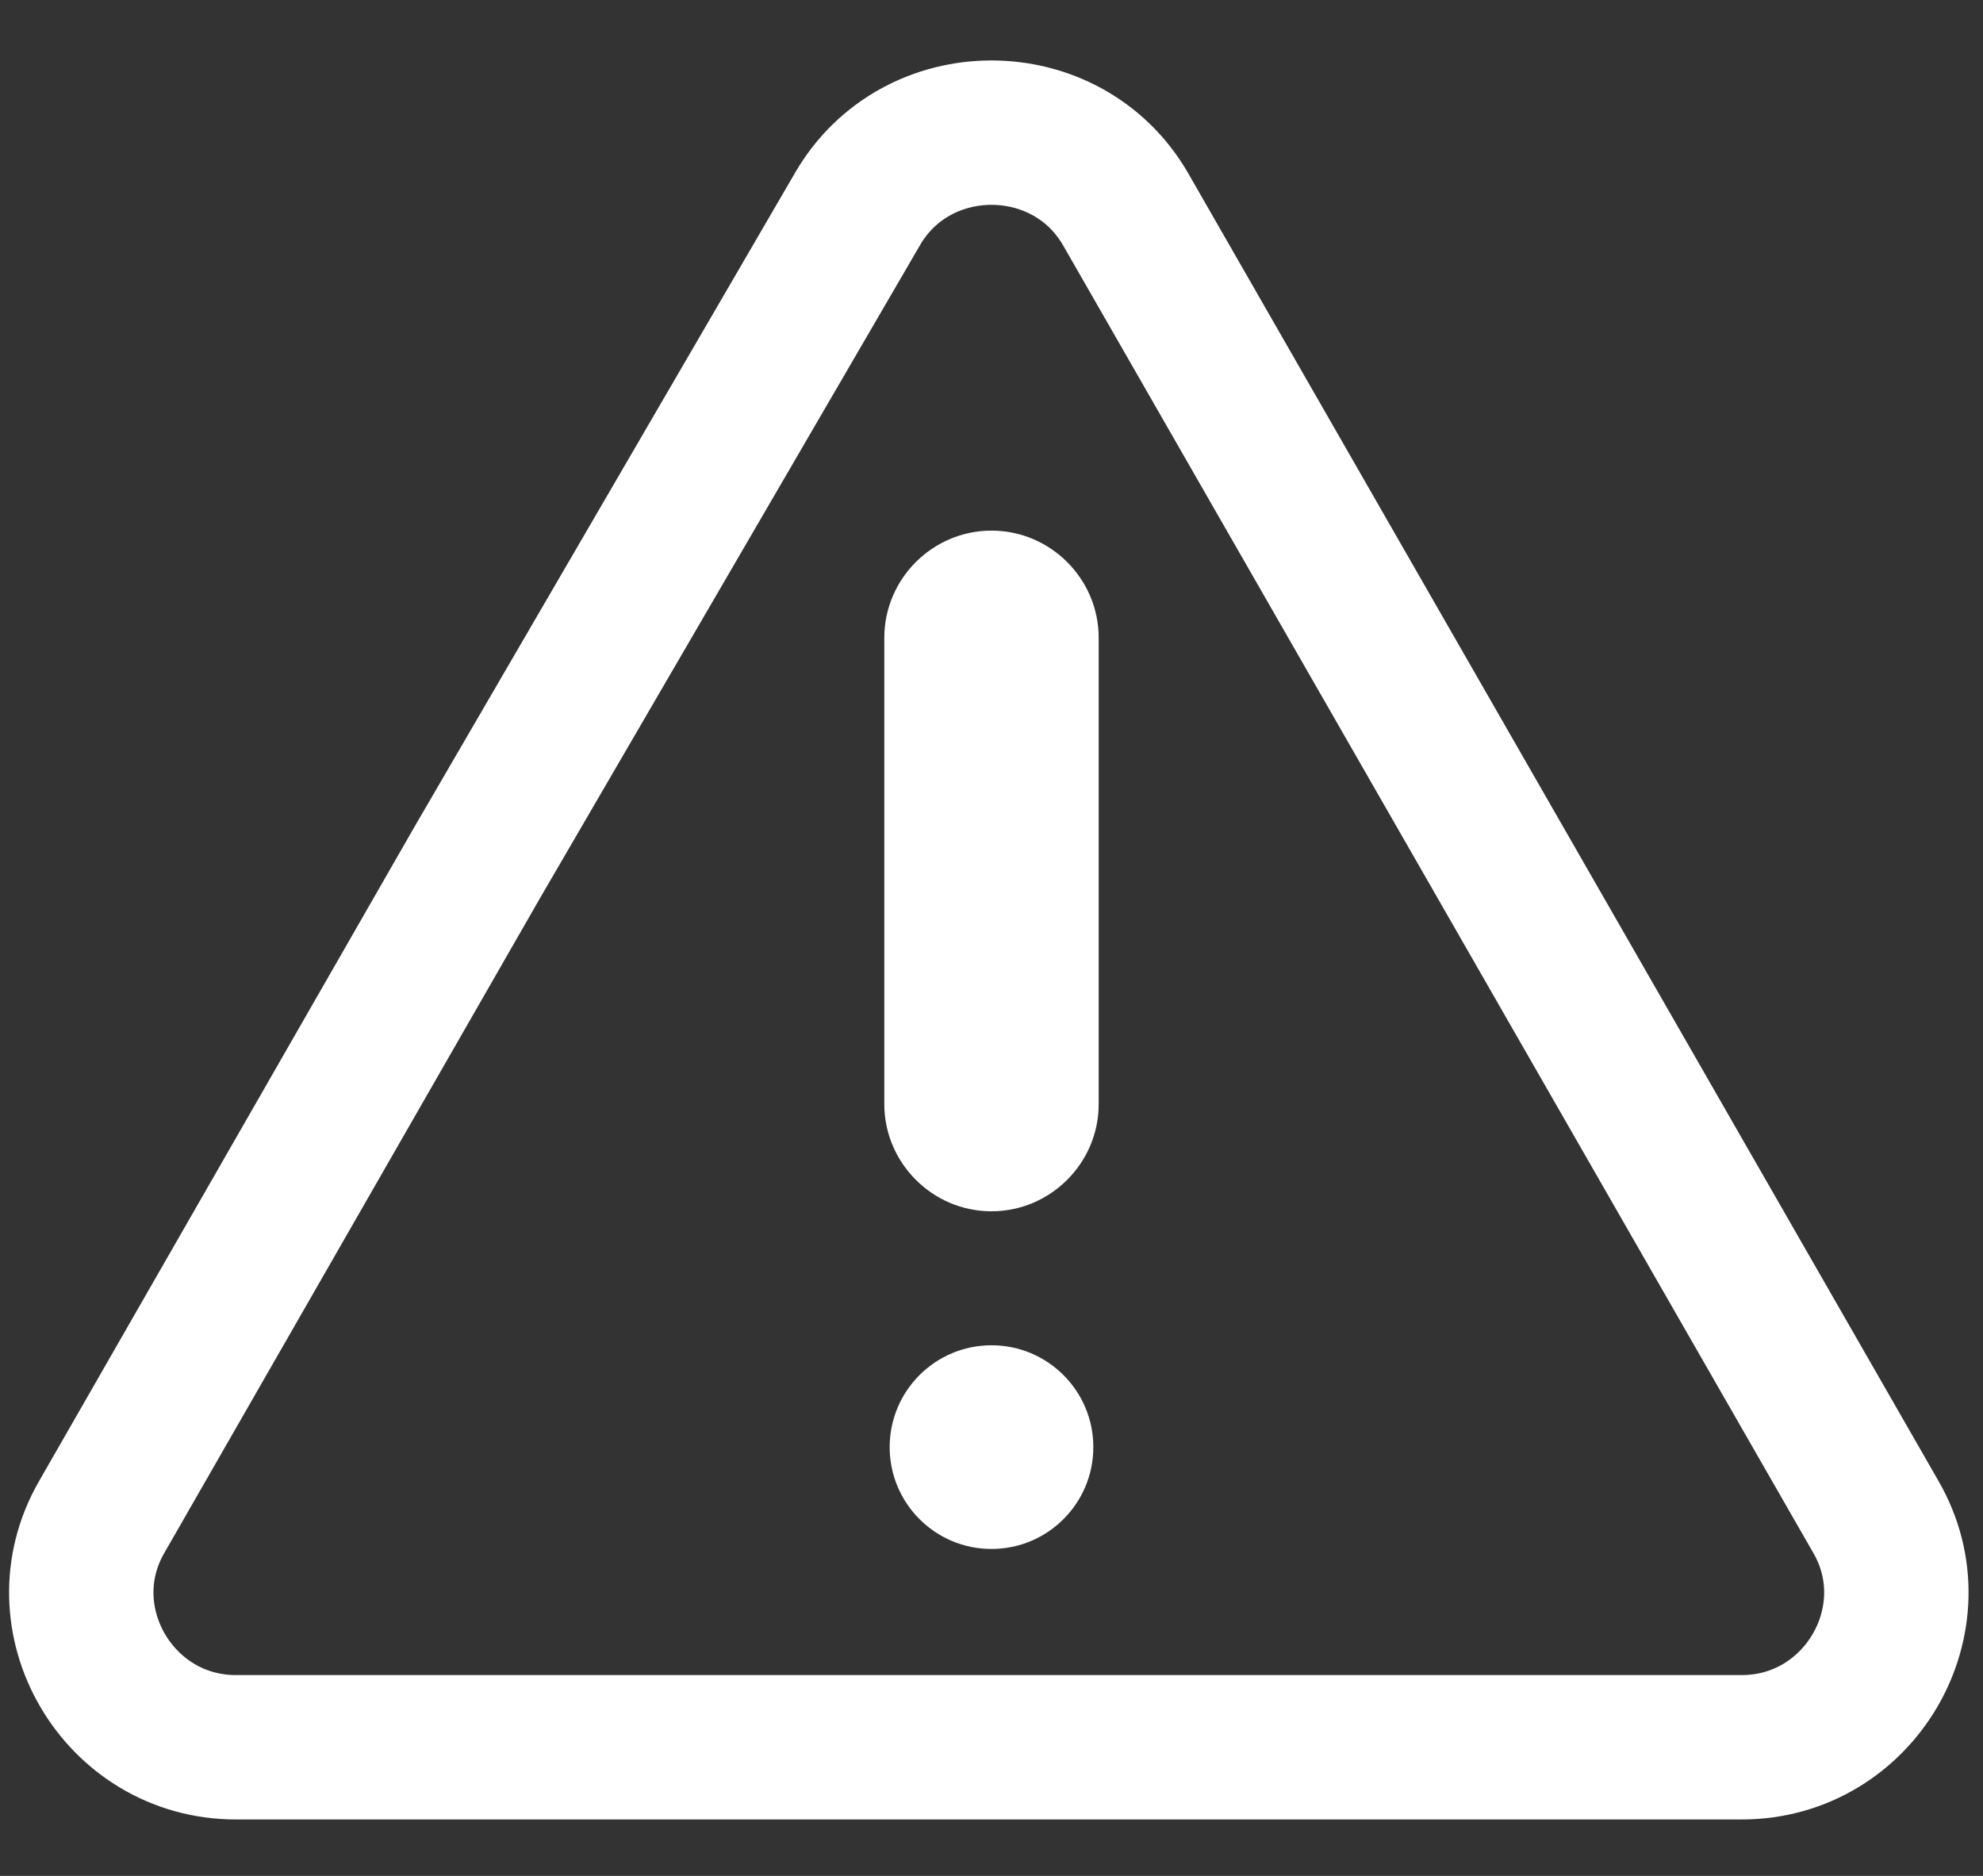 <?xml version="1.0" encoding="utf-8"?>
<!-- Generator: Adobe Illustrator 21.0.0, SVG Export Plug-In . SVG Version: 6.00 Build 0)  -->
<svg version="1.1" id="Calque_1" xmlns="http://www.w3.org/2000/svg" xmlns:xlink="http://www.w3.org/1999/xlink" x="0px" y="0px"
	 viewBox="0 0 37 35" style="enable-background:new 0 0 37 35;" xml:space="preserve">
<rect x="0" y="0" width="37" height="35" fill="#333333" stroke="none"/>
<style type="text/css">
	.svg-exclamation-triangle-st0{fill:none;stroke:#FFFFFF;stroke-width:2.694;stroke-miterlimit:10;}
	.svg-exclamation-triangle-st1{fill:#FFFFFF;}
</style>
<g>
	<path class="svg-exclamation-triangle-st0 svg-stroke" d="M16,3.9c1.1-1.9,3.9-1.9,5,0l7,12.2l7,12.2c1.1,1.9-0.3,4.3-2.5,4.3H18.5H4.4c-2.2,0-3.6-2.4-2.5-4.3l7-12.2
		L16,3.9z"/>
	<g>
		<path class="svg-exclamation-triangle-st1 svg-fill" d="M18.5,22.6L18.5,22.6c-1.1,0-2-0.9-2-2v-8.7c0-1.1,0.9-2,2-2h0c1.1,0,2,0.9,2,2v8.7
			C20.5,21.7,19.6,22.6,18.5,22.6z"/>
		<circle class="svg-exclamation-triangle-st1 svg-fill" cx="18.5" cy="27" r="1.9"/>
	</g>
</g>
</svg>
